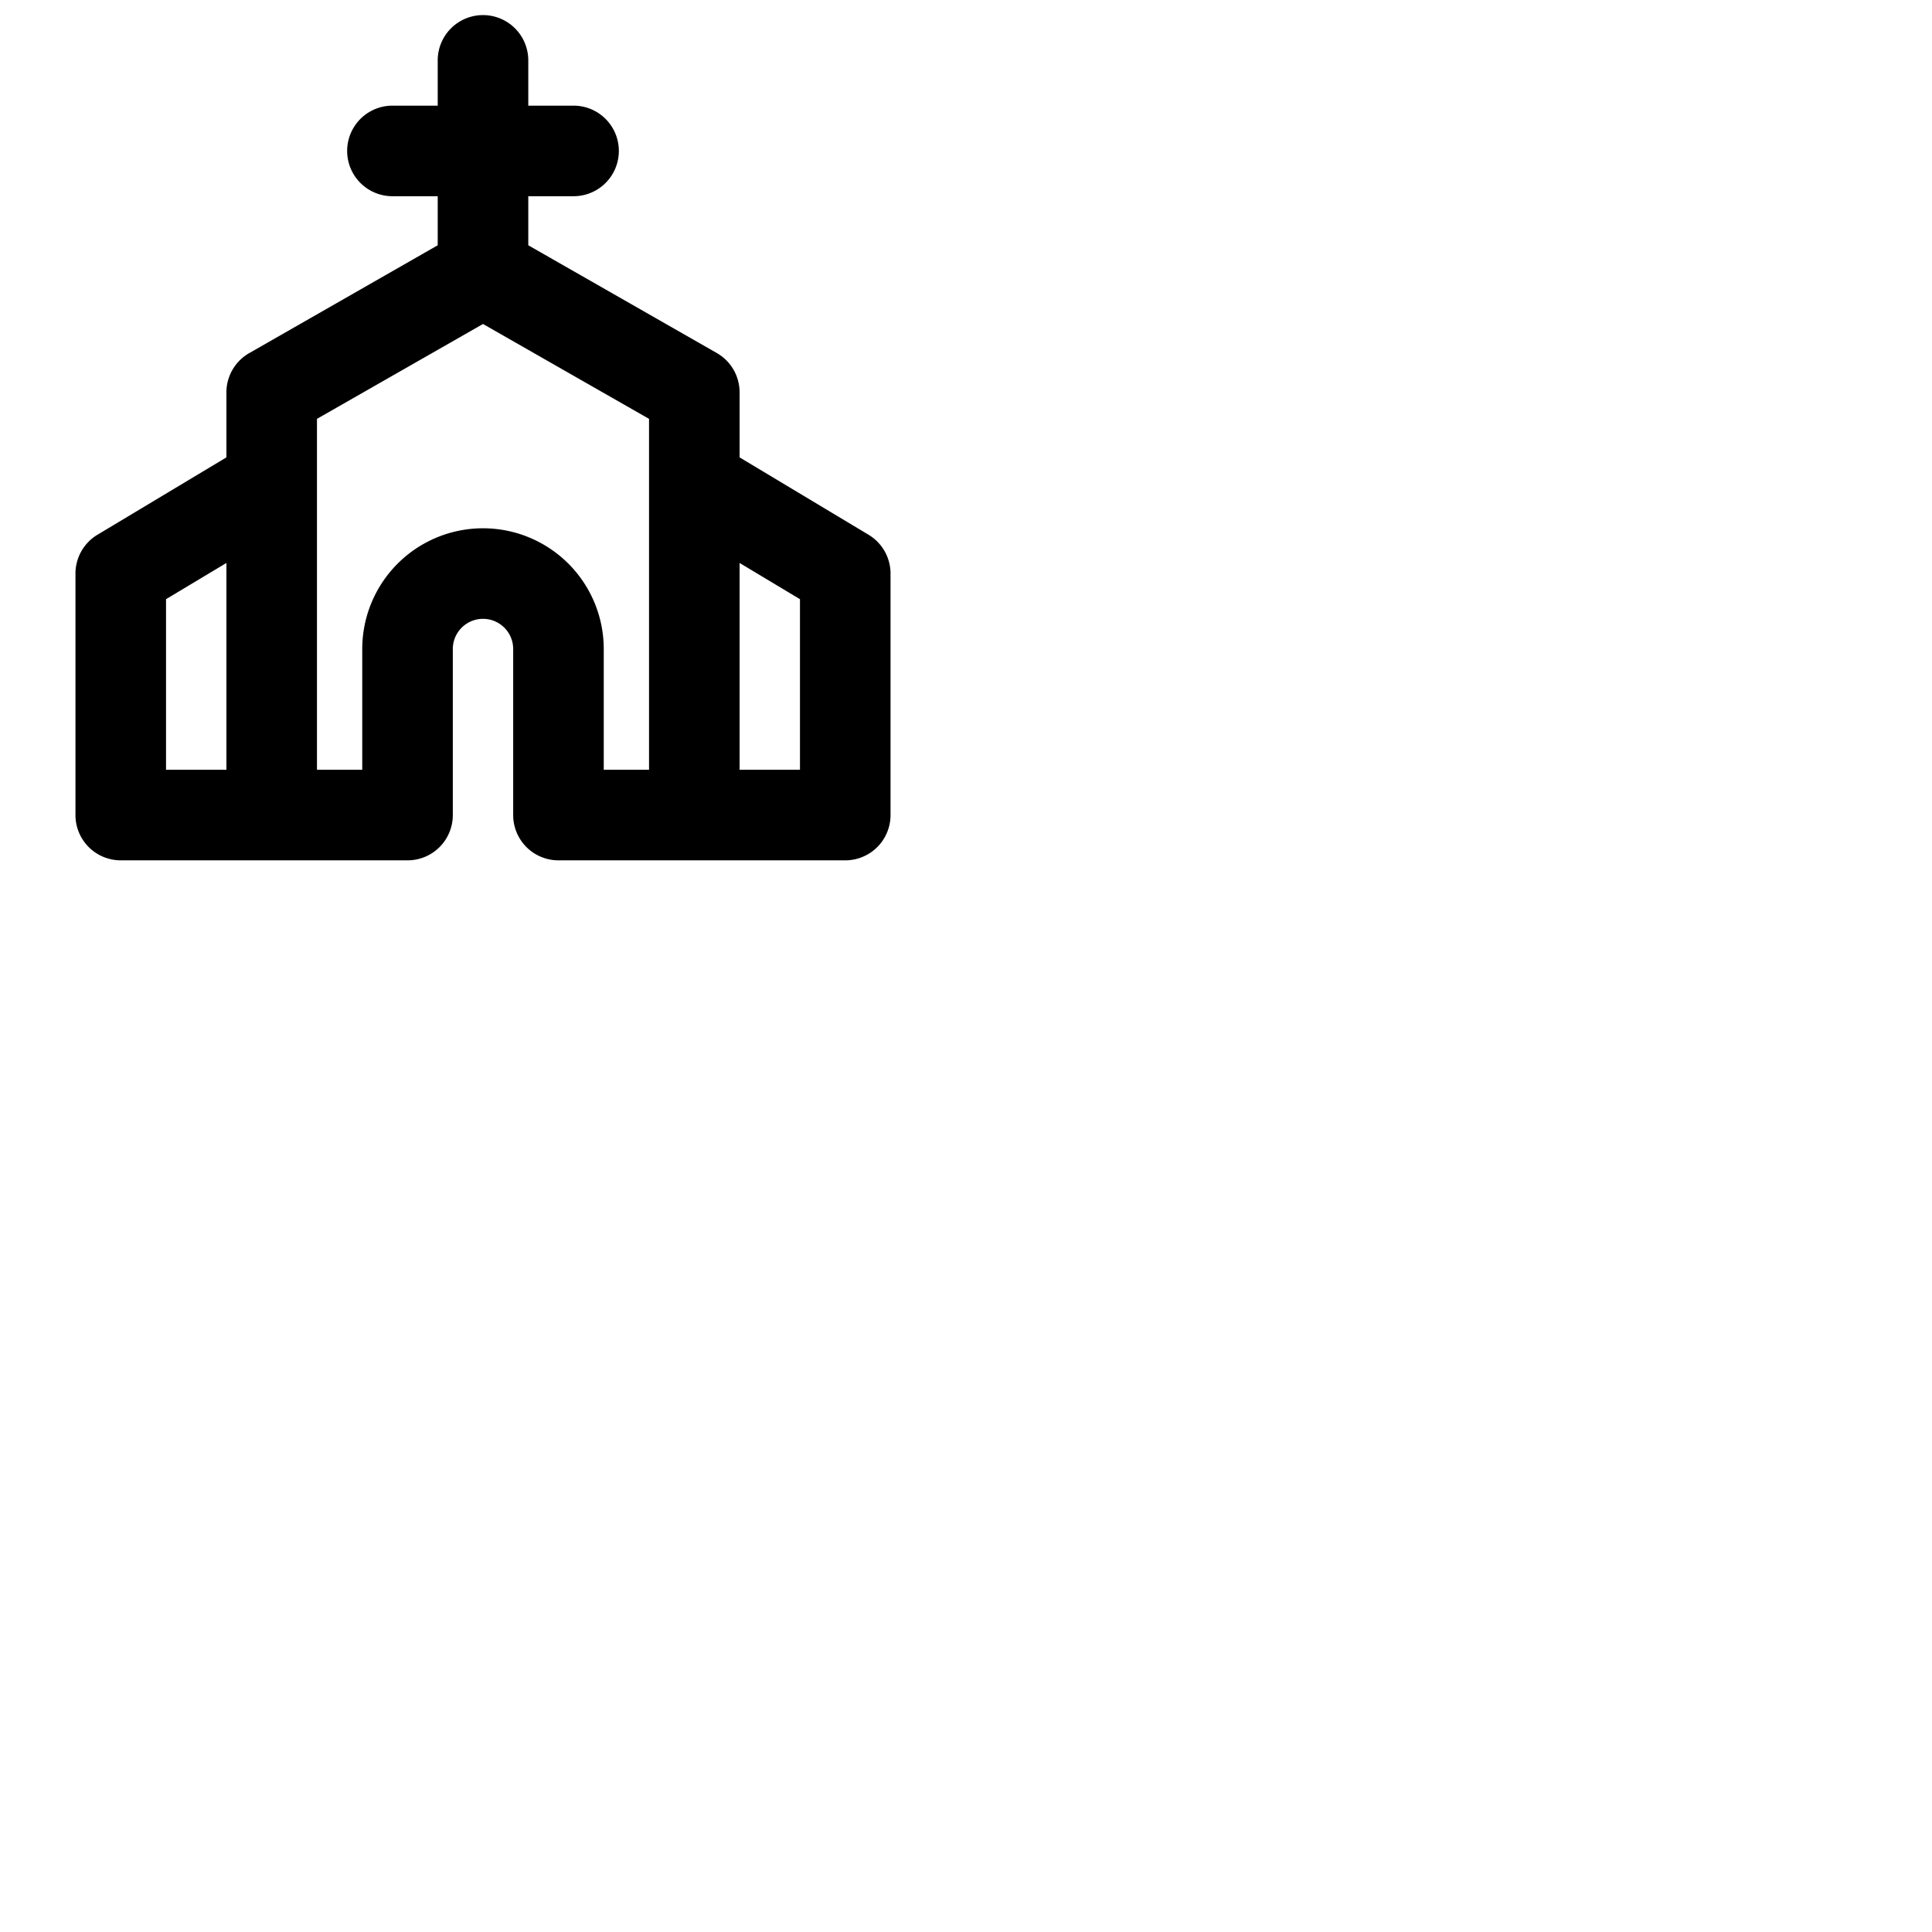 <svg xmlns="http://www.w3.org/2000/svg" version="1.1" viewBox="0 0 512 512" fill="currentColor"><path fill="currentColor" d="M230.17 141.71L196 121.21V104a12 12 0 0 0-6-10.42L140 65V52h12a12 12 0 0 0 0-24h-12V16a12 12 0 0 0-24 0v12h-12a12 12 0 0 0 0 24h12v13L66.05 93.58A12 12 0 0 0 60 104v17.21l-34.17 20.5A12 12 0 0 0 20 152v64a12 12 0 0 0 12 12h76a12 12 0 0 0 12-12v-44a8 8 0 0 1 16 0v44a12 12 0 0 0 12 12h76a12 12 0 0 0 12-12v-64a12 12 0 0 0-5.83-10.29M44 158.79l16-9.6V204H44ZM128 140a32 32 0 0 0-32 32v32H84v-93l44-25.14L172 111v93h-12v-32a32 32 0 0 0-32-32m84 64h-16v-54.81l16 9.6Z"/></svg>